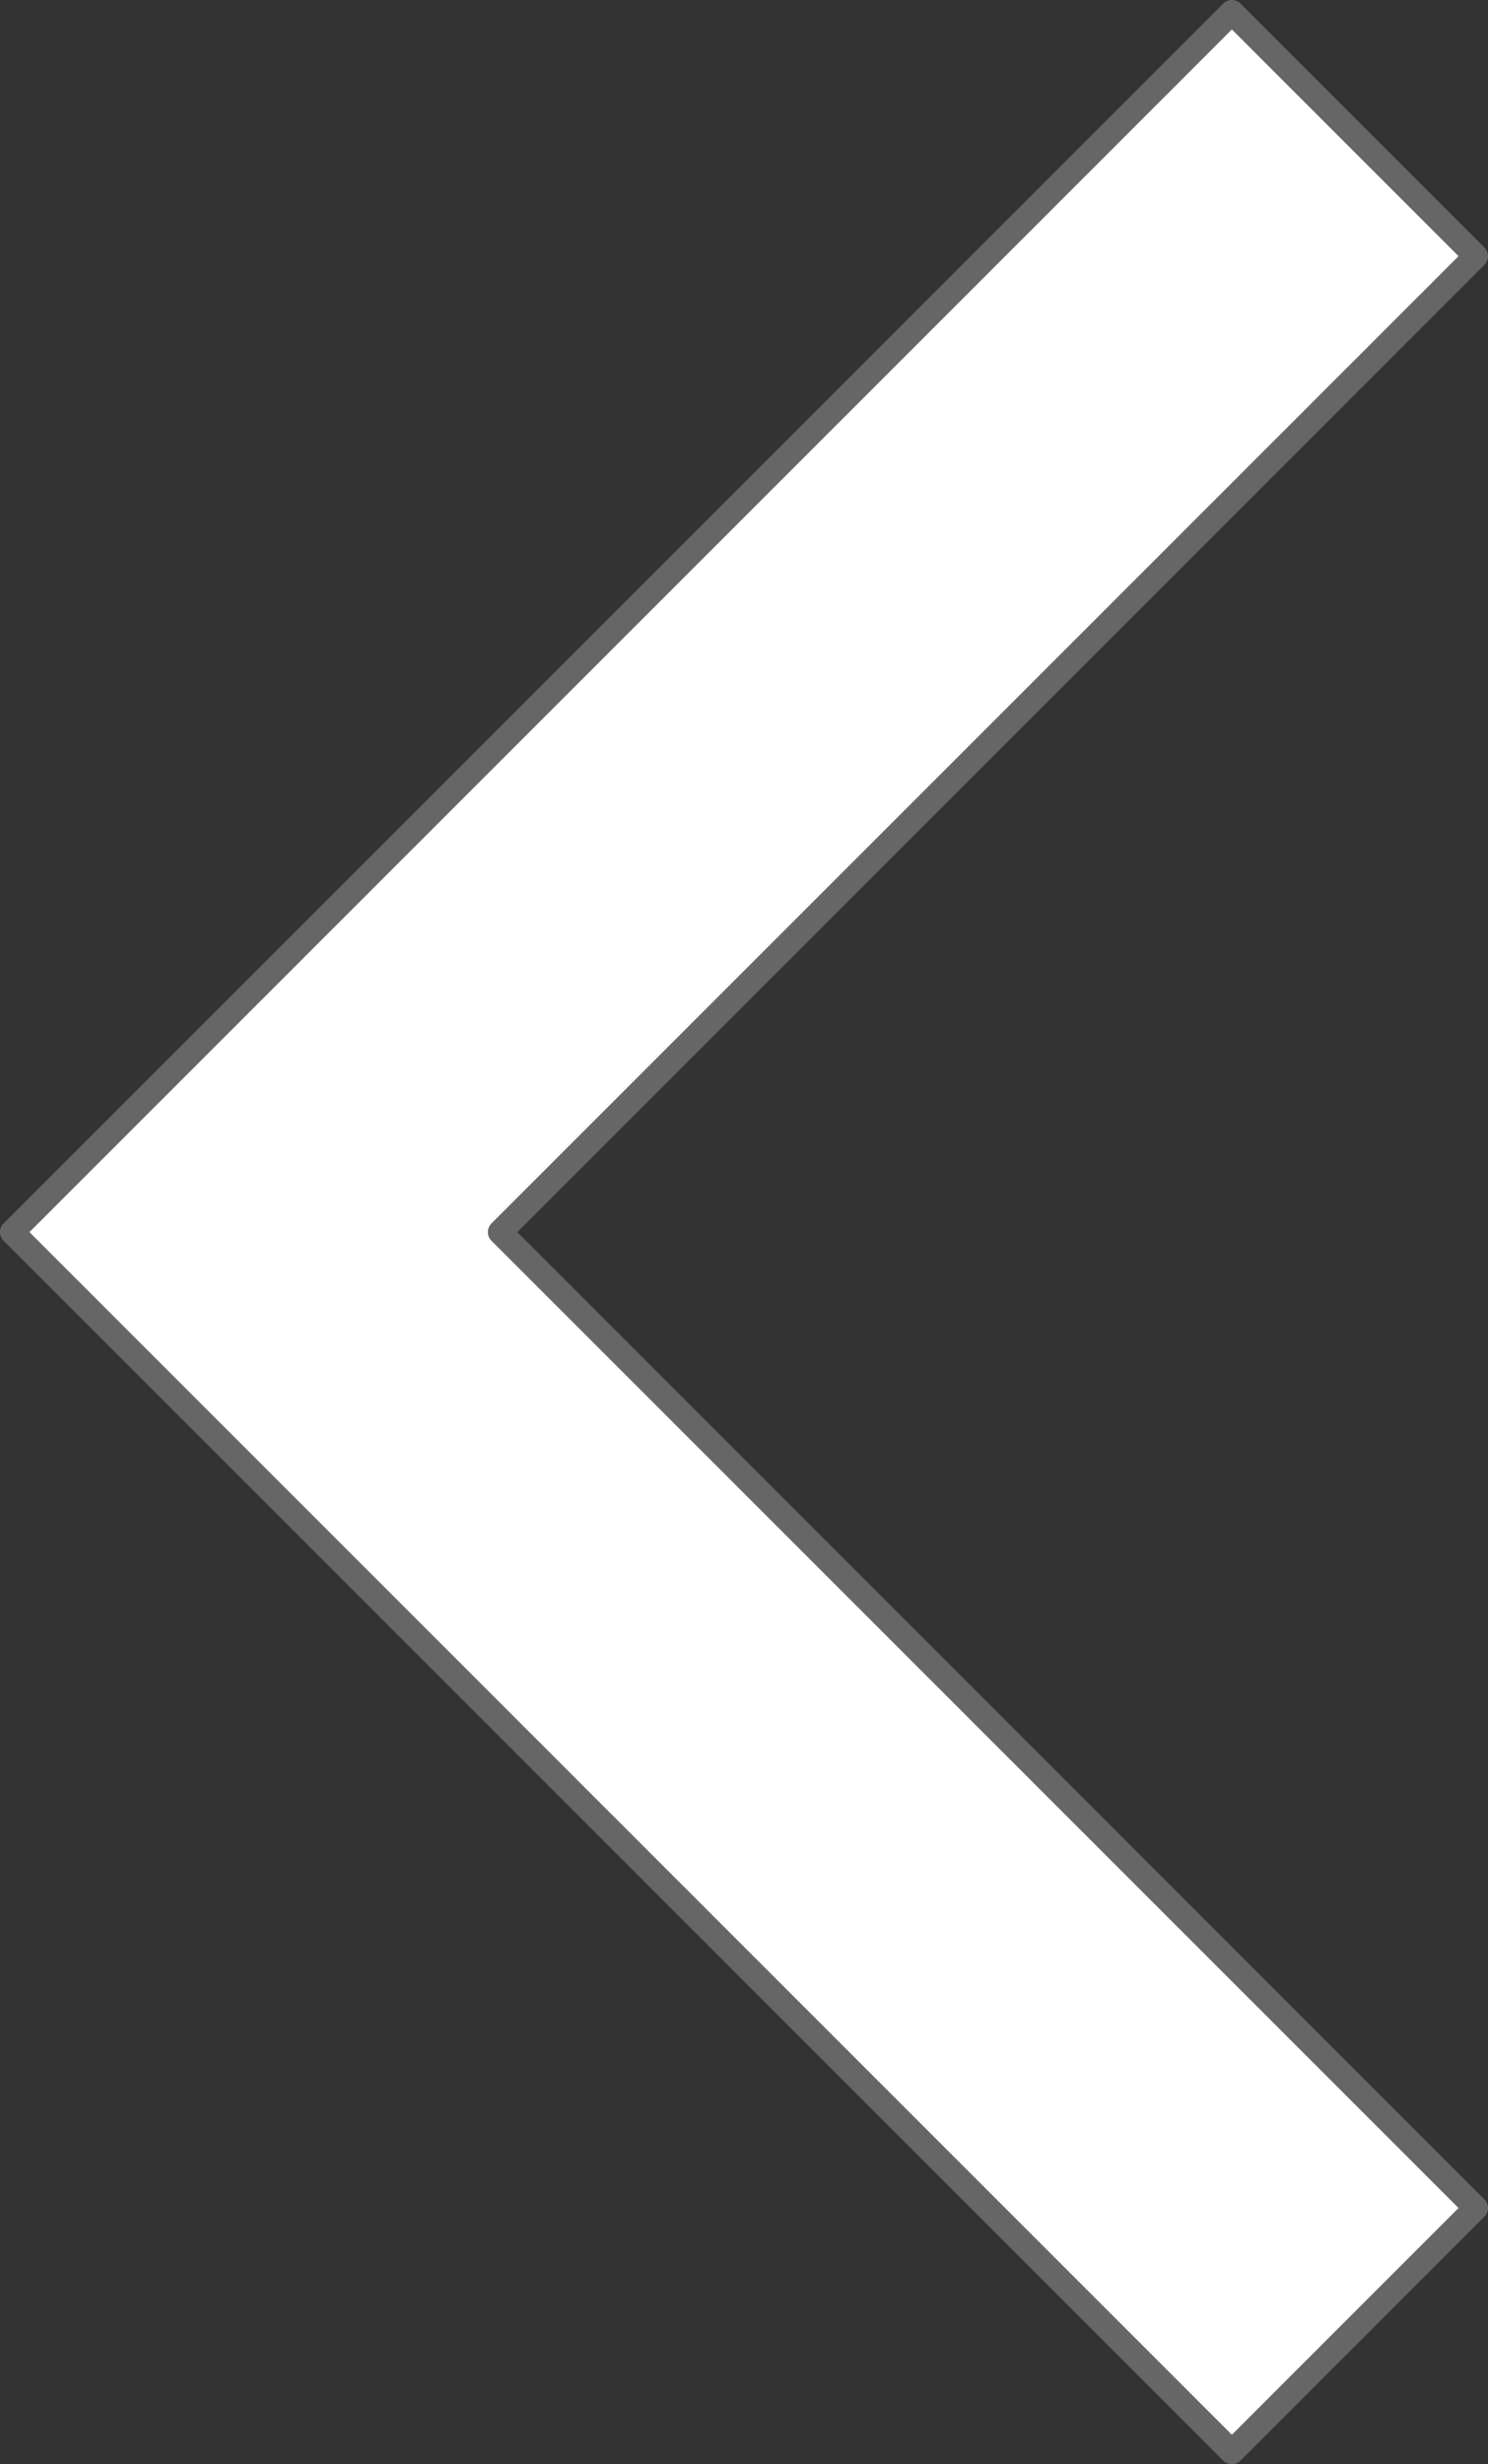 <svg xmlns="http://www.w3.org/2000/svg" width="30.5" height="50.5" viewBox="-0.25 -0.25 30.5 50.5"><rect x="-0.25" y="-0.25" width="30.5" height="50.5" fill="#333333" stroke="none"/><path fill="#FFF" stroke="#666" stroke-width=".5" stroke-linecap="round" stroke-linejoin="round" stroke-miterlimit="10" d="M25 0l5 5-20 20 20 20-5 5L0 25z"/></svg>